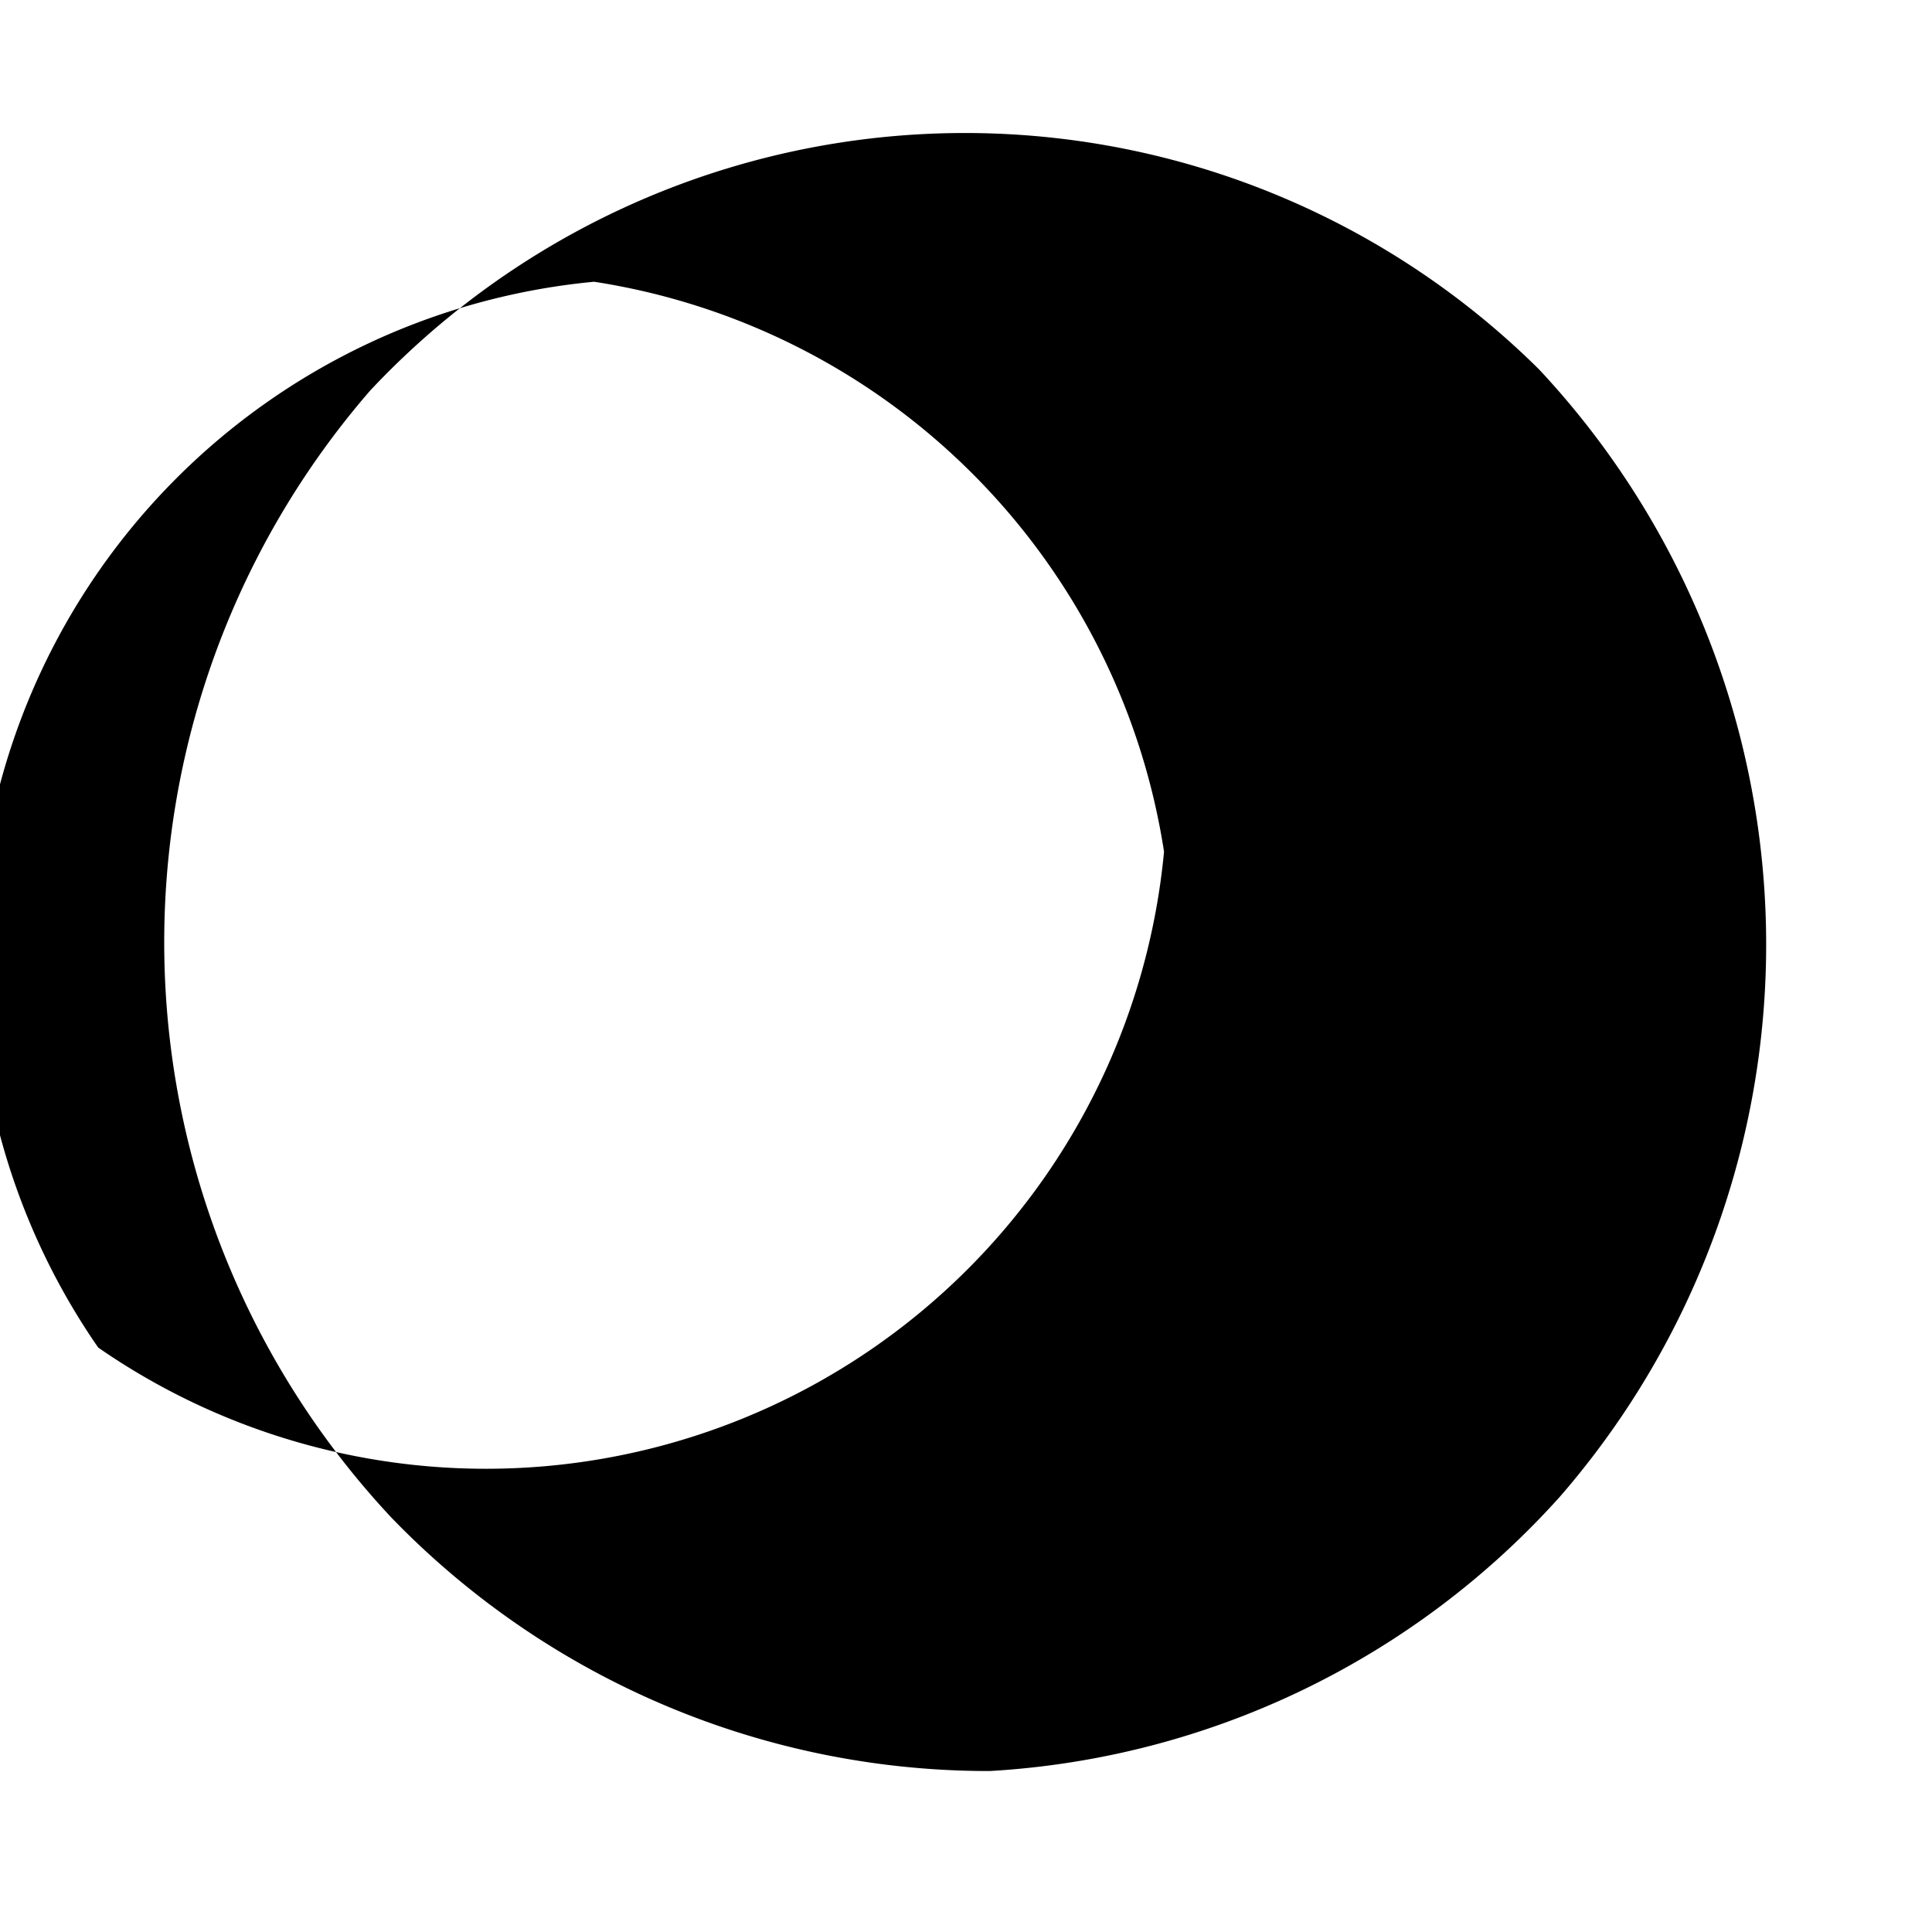 <svg viewBox="0 0 24 24" xmlns="http://www.w3.org/2000/svg"><path d="M12.3 22h-.1a10.31 10.31 0 01-7.34-3.15 10.46 10.46 0 01-.26-14 10.13 10.13 0 0114.52-.26 10.46 10.46 0 01.26 14A10.31 10.31 0 0112.3 22zM7.38 3.5a8.46 8.46 0 00-6.16 13.24 8.46 8.46 0 0013.24-6.16 8.47 8.47 0 00-7.08-7.08z"/></svg>